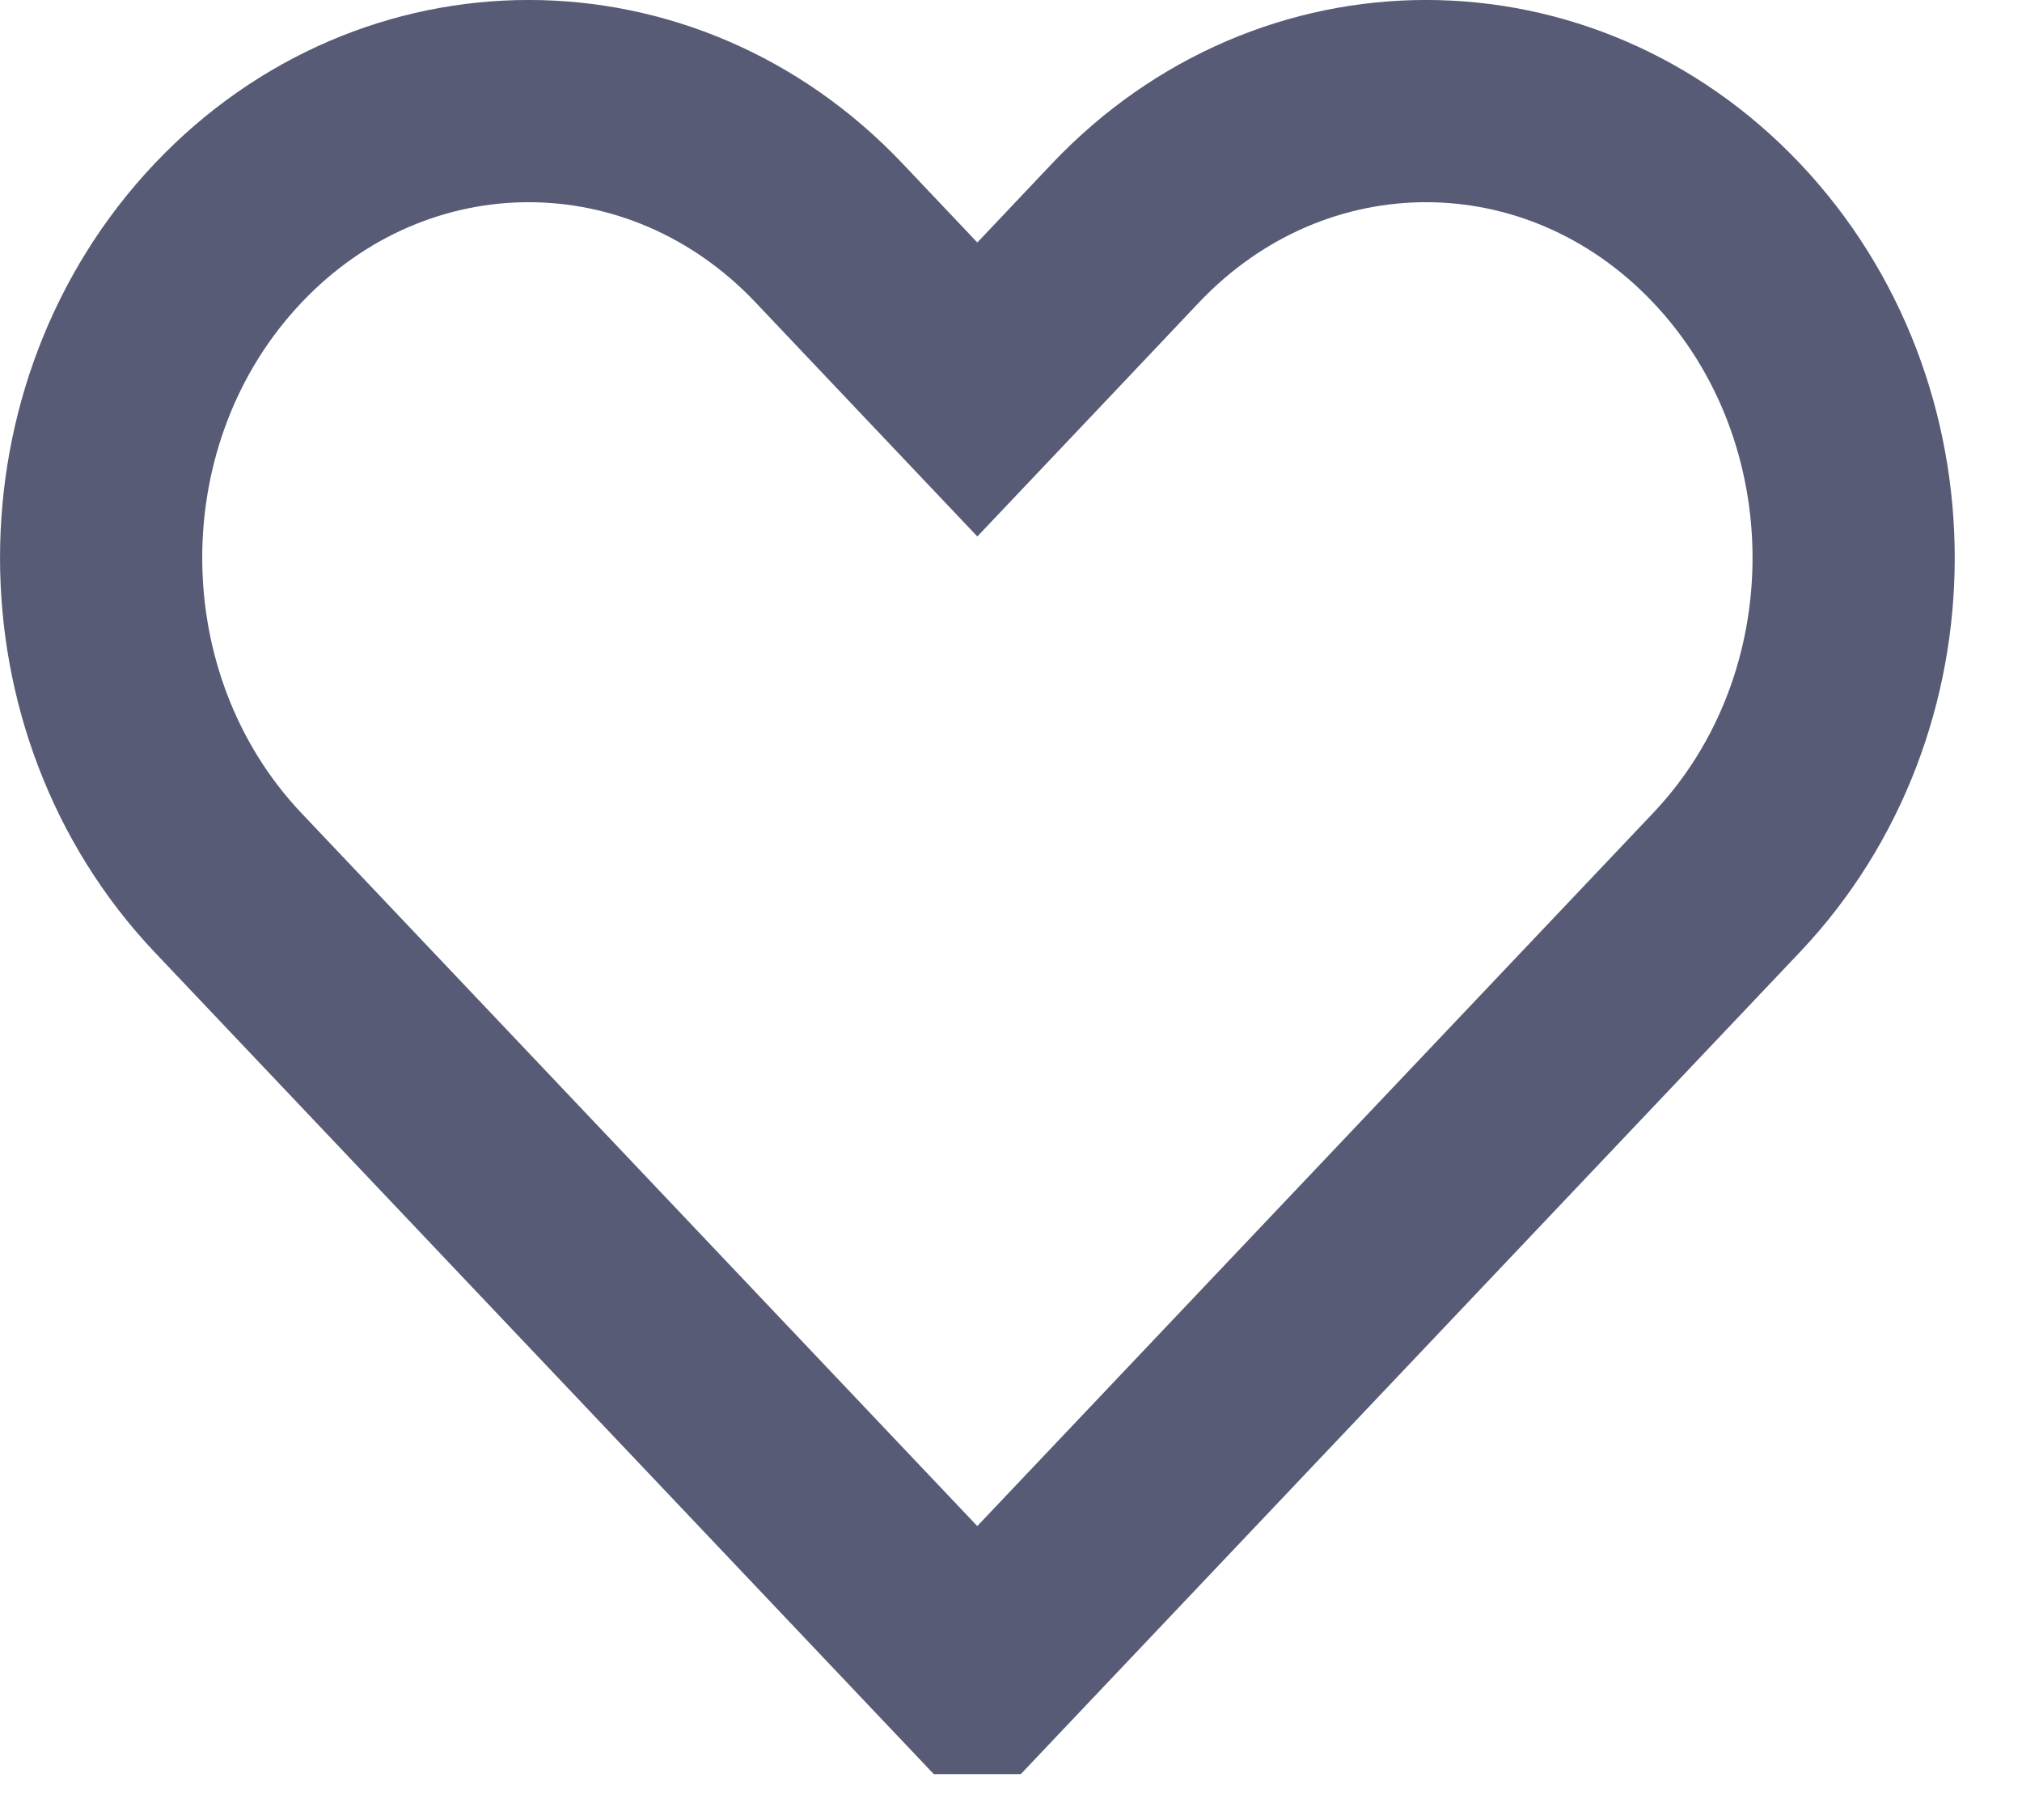 <svg xmlns="http://www.w3.org/2000/svg" width="20" height="18" fill="none">
    <path stroke="#575B75" stroke-width="2" d="M9.666 16.546 2.256 8.73C.583 6.963.58 4.073 2.257 2.304 3.906.565 6.552.565 8.2 2.304l.741.782.726.766.726-.766.74-.782c1.65-1.739 4.295-1.739 5.944 0 1.677 1.77 1.677 4.656 0 6.425l-7.41 7.817Z" />
</svg>
